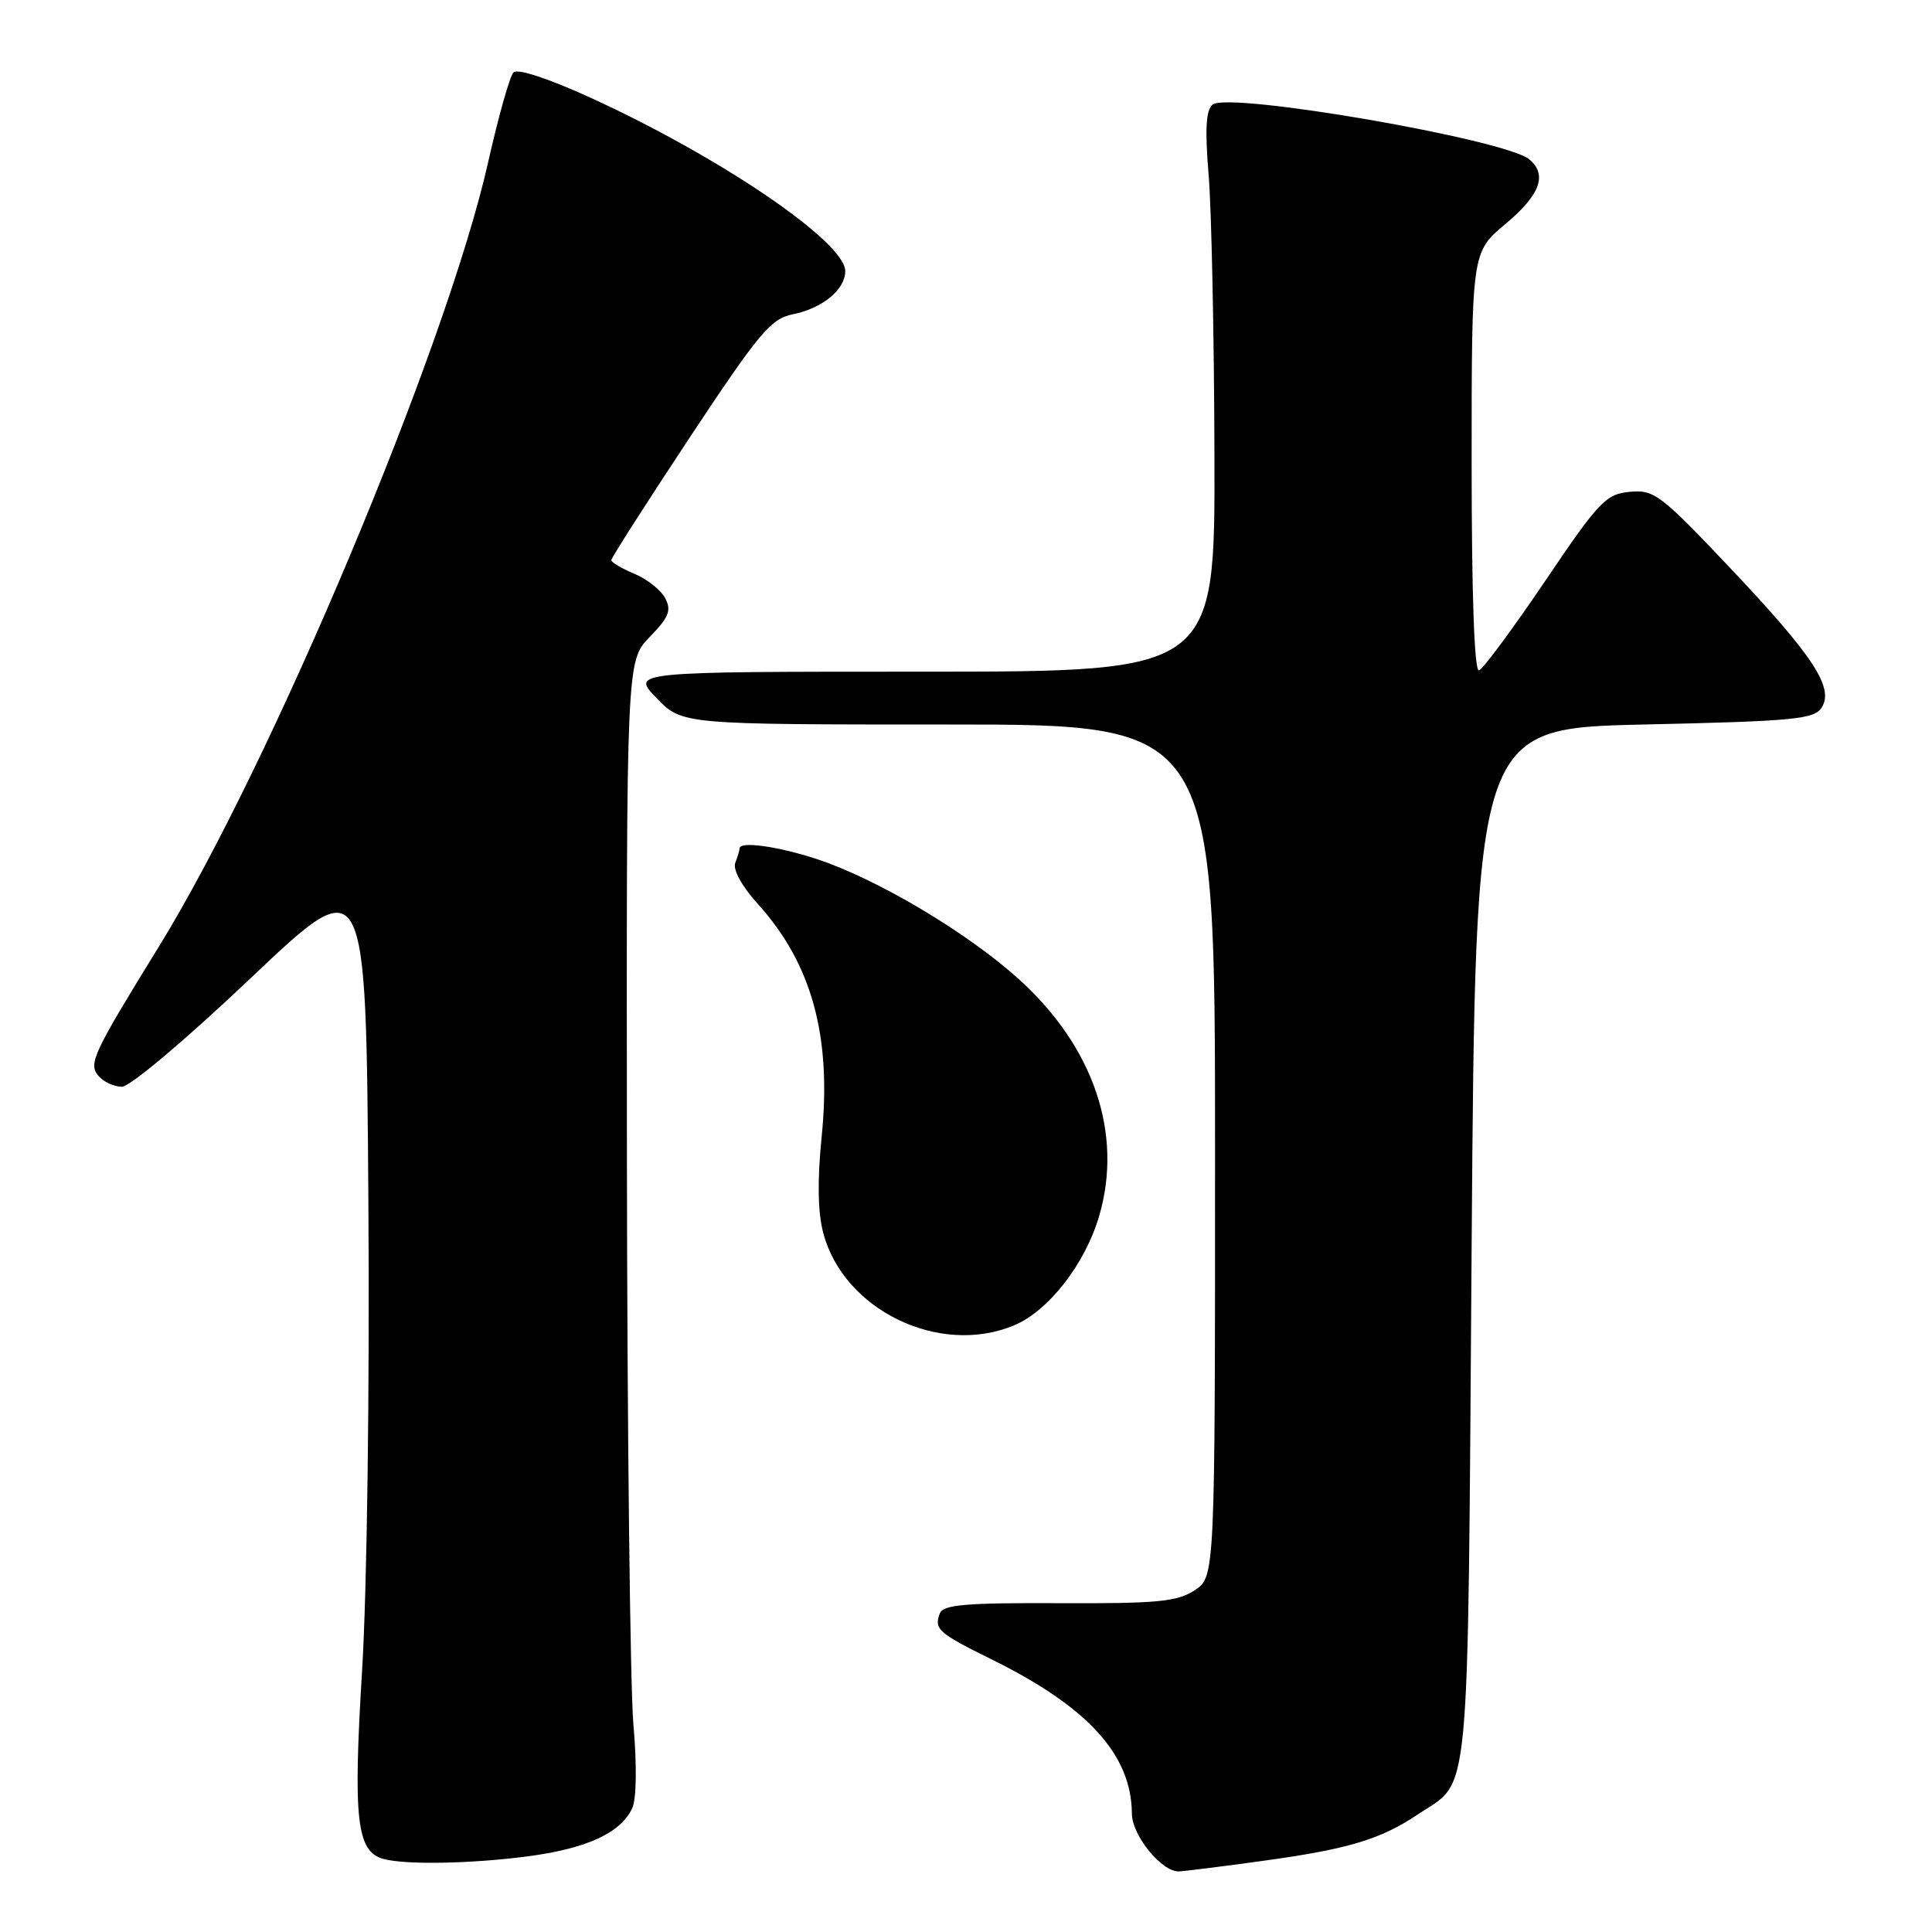 <?xml version="1.0" encoding="UTF-8" standalone="no"?>
<!DOCTYPE svg PUBLIC "-//W3C//DTD SVG 1.1//EN" "http://www.w3.org/Graphics/SVG/1.1/DTD/svg11.dtd" >
<svg xmlns="http://www.w3.org/2000/svg" xmlns:xlink="http://www.w3.org/1999/xlink" version="1.1" viewBox="0 0 256 256">
 <g >
 <path fill="currentColor"
d=" M 167.50 246.55 C 178.66 245.01 182.94 243.72 187.84 240.44 C 194.94 235.67 194.45 240.87 195.00 165.00 C 195.50 96.50 195.50 96.50 217.89 96.00 C 237.73 95.56 240.41 95.30 241.38 93.76 C 243.05 91.12 240.29 86.93 229.17 75.17 C 220.04 65.52 219.17 64.87 215.95 65.17 C 212.78 65.47 211.87 66.43 204.73 77.00 C 200.45 83.33 196.51 88.65 195.98 88.83 C 195.36 89.04 195.00 78.97 195.00 61.30 C 195.00 33.42 195.00 33.42 199.50 29.66 C 204.09 25.82 205.07 23.14 202.63 21.11 C 199.43 18.45 162.77 12.12 160.67 13.86 C 159.79 14.59 159.65 17.16 160.15 23.18 C 160.53 27.76 160.88 44.44 160.92 60.25 C 161.00 89.00 161.00 89.00 122.30 89.00 C 83.61 89.00 83.61 89.00 87.00 92.50 C 90.39 96.00 90.39 96.00 125.70 96.00 C 161.00 96.00 161.00 96.00 161.00 152.48 C 161.00 208.95 161.00 208.95 158.28 210.73 C 155.97 212.24 153.31 212.49 140.32 212.43 C 128.06 212.37 124.97 212.63 124.54 213.77 C 123.73 215.86 124.33 216.39 131.26 219.81 C 144.13 226.14 149.92 232.48 149.98 240.30 C 150.00 243.21 153.91 248.02 156.20 247.97 C 156.92 247.95 162.00 247.31 167.50 246.55 Z  M 69.81 245.99 C 77.73 244.96 82.28 242.87 83.78 239.58 C 84.34 238.34 84.40 233.86 83.93 228.50 C 83.50 223.55 83.11 189.82 83.07 153.55 C 83.00 87.60 83.00 87.60 86.09 84.40 C 88.65 81.77 89.00 80.87 88.13 79.24 C 87.55 78.16 85.71 76.71 84.04 76.02 C 82.37 75.32 81.00 74.52 81.00 74.22 C 81.00 73.93 85.67 66.62 91.38 57.99 C 100.60 44.06 102.14 42.22 105.07 41.64 C 108.99 40.85 112.00 38.37 112.00 35.92 C 112.00 32.07 95.49 20.83 78.21 12.93 C 72.67 10.40 68.56 9.05 68.04 9.59 C 67.55 10.09 66.04 15.45 64.68 21.50 C 59.19 45.92 35.96 101.26 21.01 125.50 C 12.31 139.61 11.70 140.93 13.02 142.53 C 13.69 143.34 15.10 144.00 16.15 144.00 C 17.22 144.00 24.64 137.75 33.27 129.56 C 48.50 115.13 48.50 115.13 48.81 158.81 C 48.99 184.15 48.64 210.41 47.98 221.34 C 46.77 241.16 47.25 245.38 50.85 246.33 C 53.80 247.11 62.34 246.96 69.81 245.99 Z  M 134.36 175.62 C 138.94 173.71 143.78 167.49 145.65 161.11 C 148.83 150.23 144.93 138.72 135.01 129.75 C 128.20 123.59 116.24 116.47 108.26 113.84 C 103.10 112.14 98.00 111.43 98.00 112.42 C 98.00 112.65 97.74 113.51 97.43 114.33 C 97.08 115.22 98.30 117.44 100.42 119.78 C 107.59 127.71 110.22 137.35 108.87 150.66 C 108.29 156.42 108.36 160.65 109.09 163.39 C 111.79 173.60 124.49 179.75 134.36 175.62 Z "/>
</g>
</svg>
